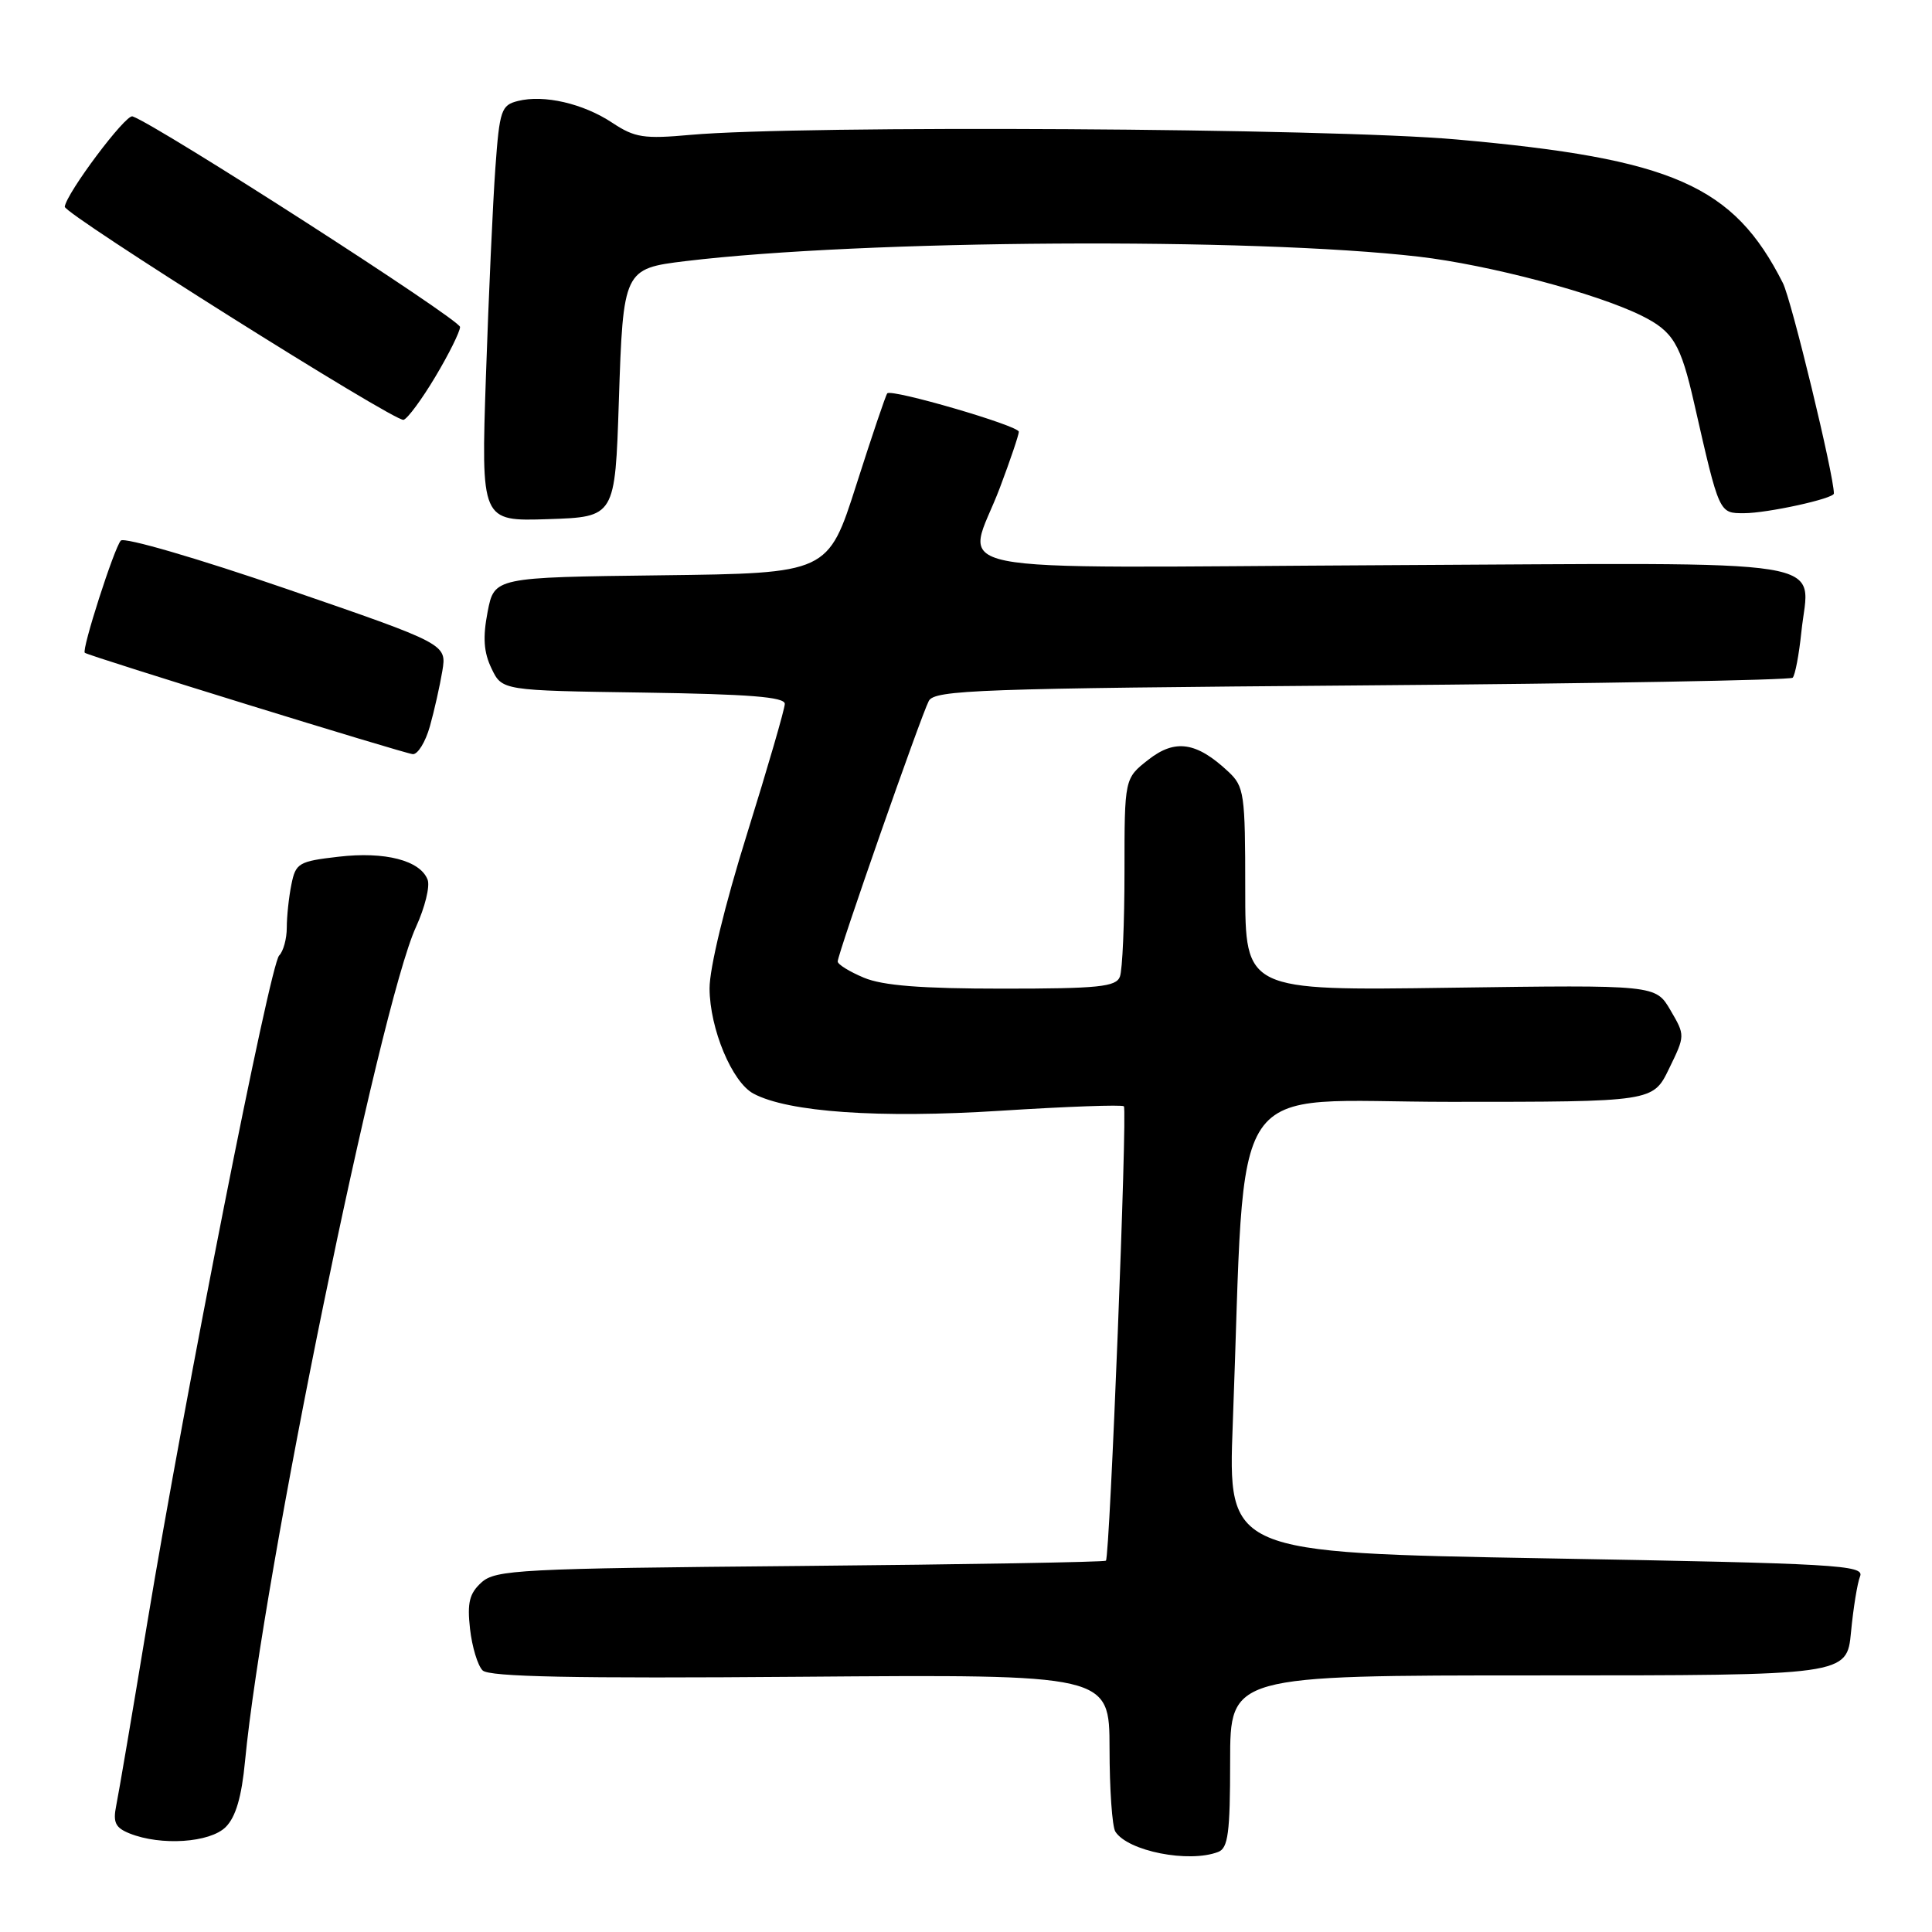 <?xml version="1.0" encoding="UTF-8" standalone="no"?>
<!DOCTYPE svg PUBLIC "-//W3C//DTD SVG 1.1//EN" "http://www.w3.org/Graphics/SVG/1.1/DTD/svg11.dtd" >
<svg xmlns="http://www.w3.org/2000/svg" xmlns:xlink="http://www.w3.org/1999/xlink" version="1.1" viewBox="0 0 256 256">
 <g >
 <path fill="currentColor"
d=" M 161.42 245.39 C 162.73 244.89 163.00 242.86 163.00 233.39 C 163.00 222.00 163.00 222.00 203.86 222.00 C 244.72 222.00 244.72 222.00 245.27 216.25 C 245.57 213.09 246.11 209.76 246.47 208.87 C 247.07 207.38 243.40 207.17 204.91 206.49 C 162.70 205.74 162.70 205.74 163.35 188.62 C 165.15 141.34 162.00 146.00 192.17 146.00 C 219.03 146.00 219.03 146.00 221.16 141.60 C 223.30 137.21 223.30 137.20 221.34 133.85 C 219.38 130.50 219.38 130.50 192.19 130.88 C 165.00 131.27 165.00 131.27 165.00 117.81 C 165.00 105.14 164.87 104.22 162.75 102.24 C 158.55 98.31 155.72 97.88 152.17 100.66 C 149.00 103.14 149.00 103.14 149.00 115.49 C 149.00 122.28 148.73 128.55 148.39 129.42 C 147.88 130.76 145.55 131.00 132.86 131.00 C 122.09 131.00 116.97 130.60 114.47 129.55 C 112.56 128.75 111.00 127.79 111.00 127.40 C 111.00 126.39 122.04 94.82 123.07 92.88 C 123.84 91.42 129.65 91.22 180.44 90.82 C 211.52 90.58 237.22 90.12 237.54 89.80 C 237.86 89.47 238.38 86.75 238.69 83.74 C 239.72 73.77 244.74 74.58 183.60 74.89 C 122.04 75.21 128.05 76.42 132.50 64.60 C 133.88 60.94 135.00 57.62 135.00 57.21 C 135.00 56.41 118.16 51.50 117.57 52.12 C 117.37 52.33 115.53 57.78 113.47 64.23 C 109.72 75.96 109.72 75.96 87.61 76.23 C 65.50 76.50 65.50 76.50 64.61 81.08 C 63.96 84.47 64.09 86.42 65.13 88.58 C 66.53 91.50 66.53 91.50 85.26 91.77 C 99.27 91.98 104.00 92.35 103.99 93.27 C 103.98 93.95 101.73 101.69 98.99 110.48 C 96.03 119.94 94.01 128.29 94.02 130.98 C 94.05 136.32 97.00 143.40 99.84 144.91 C 104.43 147.37 116.50 148.21 132.59 147.18 C 141.34 146.62 148.69 146.36 148.92 146.59 C 149.40 147.06 147.06 206.28 146.54 206.80 C 146.35 206.98 128.11 207.30 106.00 207.50 C 68.86 207.83 65.66 208.00 63.80 209.68 C 62.20 211.13 61.89 212.36 62.28 215.83 C 62.55 218.22 63.30 220.70 63.95 221.34 C 64.81 222.19 75.90 222.42 106.06 222.18 C 147.00 221.86 147.00 221.86 147.02 231.68 C 147.02 237.08 147.37 242.04 147.79 242.70 C 149.44 245.29 157.53 246.89 161.42 245.39 Z  M 29.91 242.09 C 31.24 240.76 32.02 238.10 32.47 233.34 C 34.80 208.95 50.30 133.32 55.12 122.83 C 56.30 120.25 57.00 117.43 56.66 116.56 C 55.68 114.01 51.01 112.80 44.86 113.52 C 39.57 114.13 39.18 114.36 38.61 117.21 C 38.27 118.88 38.00 121.45 38.00 122.92 C 38.00 124.40 37.54 126.06 36.99 126.61 C 35.77 127.83 24.54 184.71 19.52 215.00 C 17.57 226.82 15.71 237.74 15.40 239.25 C 14.95 241.48 15.28 242.18 17.17 242.94 C 21.33 244.61 27.83 244.17 29.91 242.09 Z  M 56.96 96.25 C 57.54 94.19 58.28 90.89 58.61 88.92 C 59.20 85.34 59.20 85.34 38.02 78.05 C 26.22 73.99 16.47 71.15 16.01 71.63 C 15.15 72.54 10.77 86.16 11.24 86.50 C 11.87 86.96 53.62 99.86 54.70 99.93 C 55.36 99.97 56.38 98.31 56.96 96.25 Z  M 82.00 53.17 C 82.57 35.75 82.65 35.59 90.83 34.60 C 114.38 31.76 165.84 31.44 188.00 34.01 C 197.27 35.09 211.49 38.85 217.50 41.82 C 221.71 43.91 222.69 45.53 224.50 53.50 C 227.84 68.16 227.77 68.00 231.10 68.00 C 234.18 68.00 243.00 66.07 243.00 65.39 C 243.00 62.95 237.38 39.74 236.24 37.50 C 229.70 24.56 221.68 21.03 193.00 18.48 C 176.11 16.97 106.22 16.56 91.50 17.87 C 85.32 18.43 84.11 18.24 81.15 16.28 C 77.30 13.72 72.08 12.51 68.63 13.38 C 66.42 13.93 66.19 14.59 65.64 22.24 C 65.31 26.78 64.75 39.18 64.39 49.79 C 63.74 69.08 63.74 69.08 72.62 68.79 C 81.50 68.50 81.50 68.50 82.00 53.17 Z  M 57.68 49.93 C 59.47 46.94 60.94 43.97 60.96 43.33 C 60.99 42.36 20.95 16.61 17.56 15.42 C 16.66 15.10 8.83 25.55 8.58 27.39 C 8.46 28.33 52.36 55.96 53.47 55.63 C 54.01 55.48 55.90 52.91 57.68 49.93 Z "/>
</g>
</svg>